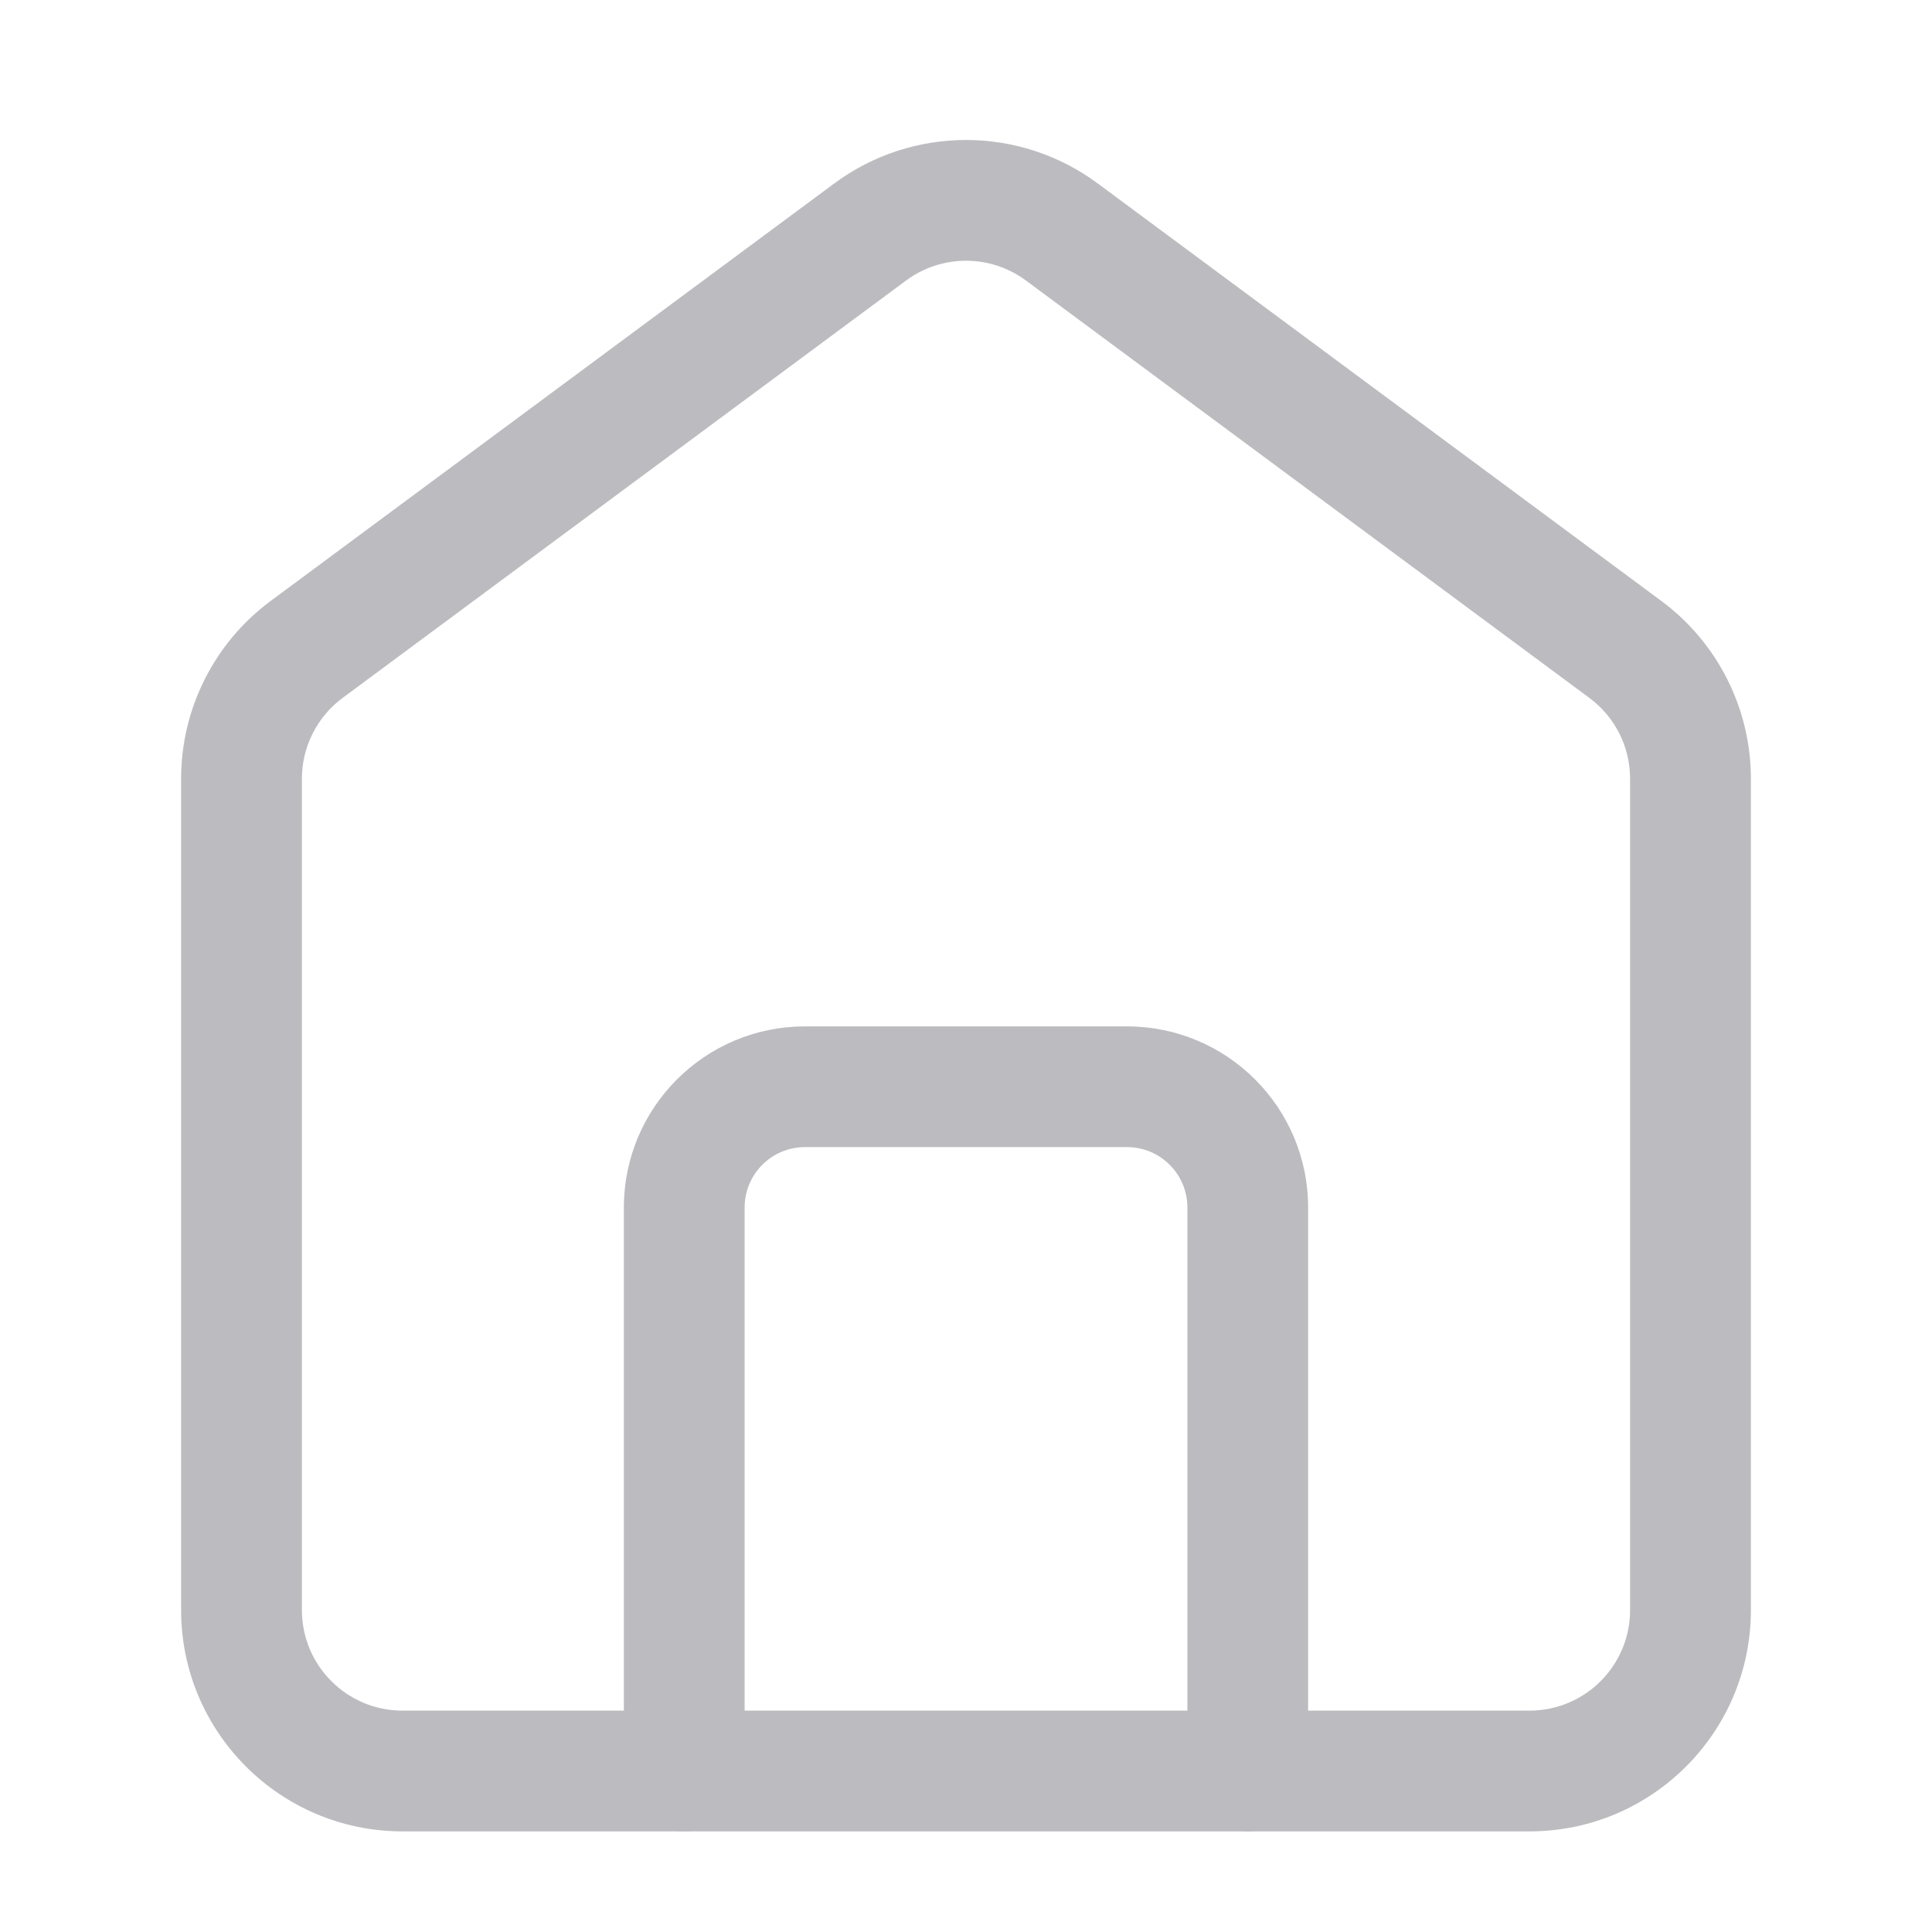 <svg width="38" height="38" viewBox="0 0 38 38" fill="none" xmlns="http://www.w3.org/2000/svg">
<path d="M20.885 4.563L20.178 5.517L20.885 4.563ZM31.968 12.773L31.261 13.727L31.968 12.773ZM3.562 15.317V31.667H5.938V15.317H3.562ZM7.917 36.021H30.083V33.646H7.917V36.021ZM34.438 31.667V15.317H32.062V31.667H34.438ZM32.675 11.819L21.592 3.609L20.178 5.517L31.261 13.727L32.675 11.819ZM16.408 3.609L5.325 11.819L6.739 13.727L17.822 5.517L16.408 3.609ZM21.592 3.609C20.052 2.468 17.948 2.468 16.408 3.609L17.822 5.517C18.522 4.999 19.478 4.999 20.178 5.517L21.592 3.609ZM34.438 15.317C34.438 13.938 33.784 12.64 32.675 11.819L31.261 13.727C31.765 14.1 32.062 14.69 32.062 15.317H34.438ZM30.083 36.021C32.488 36.021 34.438 34.071 34.438 31.667H32.062C32.062 32.76 31.176 33.646 30.083 33.646V36.021ZM3.562 31.667C3.562 34.071 5.512 36.021 7.917 36.021V33.646C6.824 33.646 5.938 32.76 5.938 31.667H3.562ZM5.938 15.317C5.938 14.69 6.235 14.1 6.739 13.727L5.325 11.819C4.216 12.64 3.562 13.938 3.562 15.317H5.938Z" fill="#BCBBBF"/>
<path d="M12.271 34.833C12.271 35.489 12.803 36.021 13.458 36.021C14.114 36.021 14.646 35.489 14.646 34.833H12.271ZM23.354 34.833C23.354 35.489 23.886 36.021 24.542 36.021C25.198 36.021 25.729 35.489 25.729 34.833H23.354ZM14.646 34.833V23.75H12.271V34.833H14.646ZM15.833 22.562H22.167V20.188H15.833V22.562ZM23.354 23.75V34.833H25.729V23.75H23.354ZM22.167 22.562C22.823 22.562 23.354 23.094 23.354 23.75H25.729C25.729 21.782 24.134 20.188 22.167 20.188V22.562ZM14.646 23.75C14.646 23.094 15.178 22.562 15.833 22.562V20.188C13.866 20.188 12.271 21.782 12.271 23.75H14.646Z" fill="#BCBBBF"/>
</svg>
